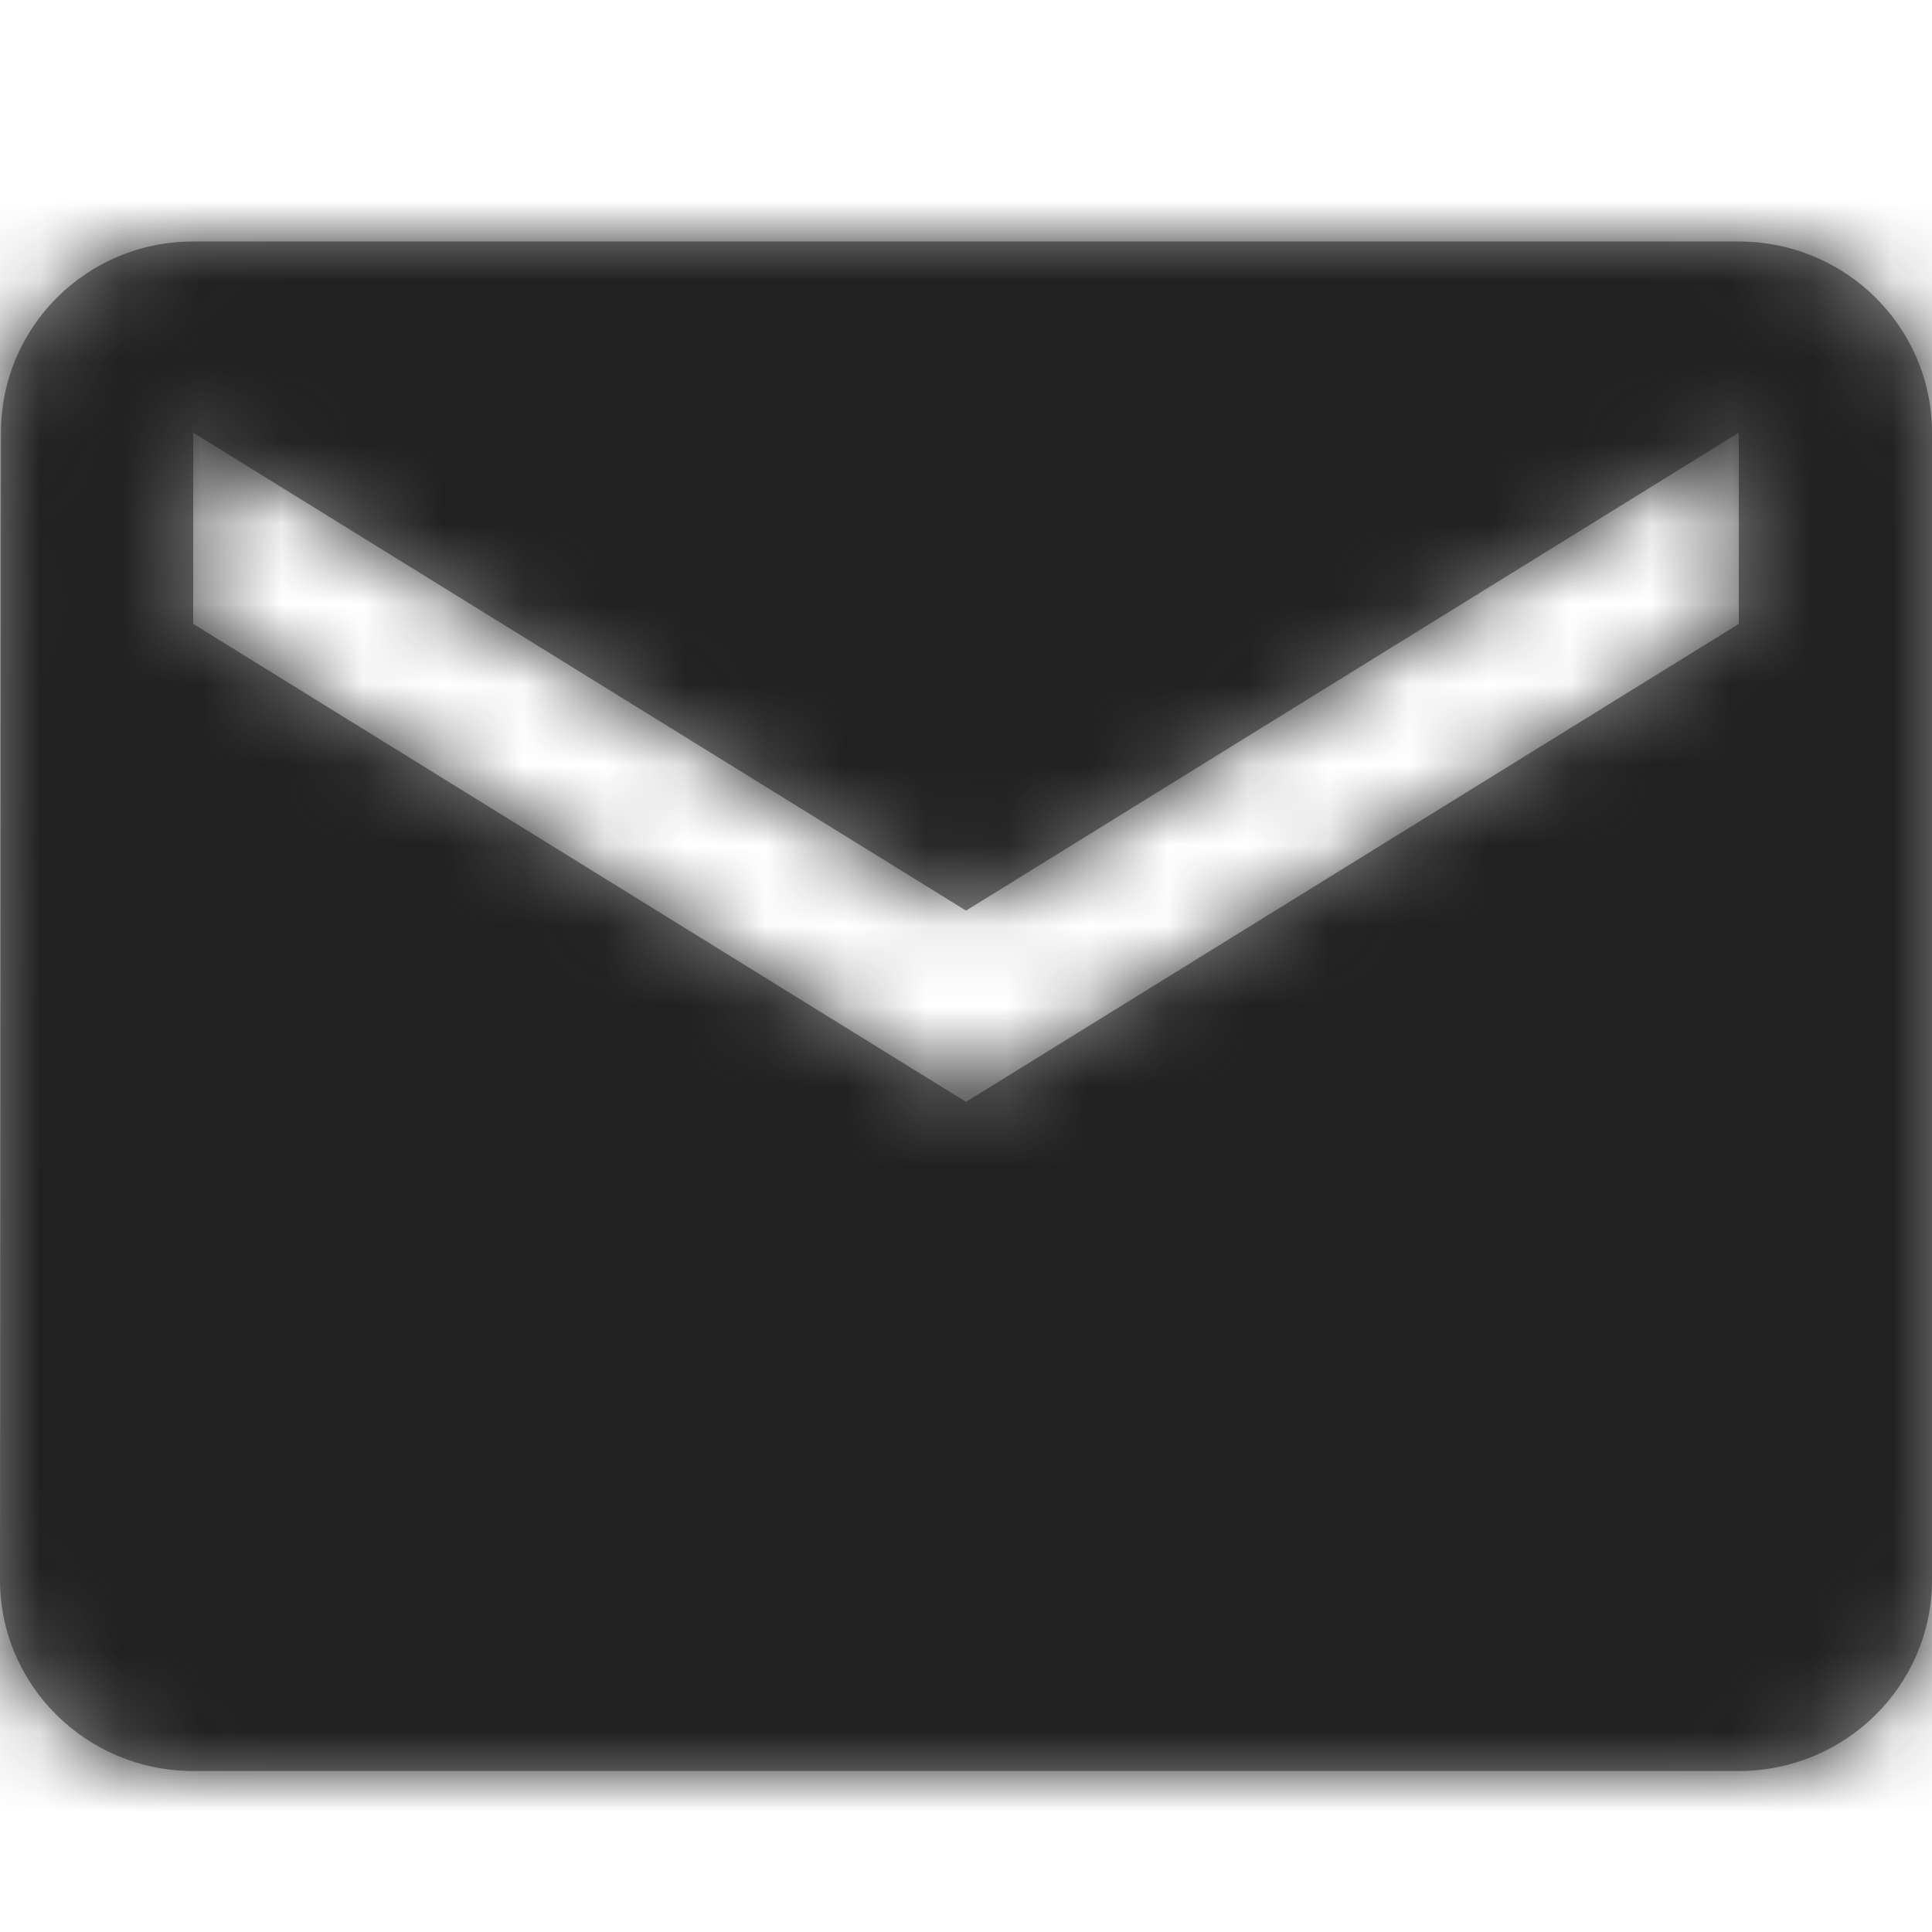 <?xml version="1.0" encoding="UTF-8"?>
<svg width="24px" height="24px" viewBox="0 0 24 24" version="1.1" xmlns="http://www.w3.org/2000/svg" xmlns:xlink="http://www.w3.org/1999/xlink">
    <!-- Generator: Sketch 48.2 (47327) - http://www.bohemiancoding.com/sketch -->
    <title>01-icons/general/email</title>
    <desc>Created with Sketch.</desc>
    <defs>
        <path d="M21.6,3 L2.4,3 C1.074,3 0.012,4.063 0.012,5.375 L0,19.625 C0,20.937 1.074,22 2.4,22 L21.6,22 C22.926,22 24,20.937 24,19.625 L24,5.375 C24,4.063 22.926,3 21.6,3 Z M21.6,7.75 L12,13.688 L2.4,7.75 L2.4,5.375 L12,11.312 L21.6,5.375 L21.6,7.75 Z" id="path-1"></path>
    </defs>
    <g id="Symbols" stroke="none" stroke-width="1" fill="none" fill-rule="evenodd">
        <g id="01-icons/general/email">
            <mask id="mask-2" fill="white">
                <use xlink:href="#path-1"></use>
            </mask>
            <use id="Page-1" fill-opacity="0.87" fill="#757575" xlink:href="#path-1"></use>
            <g id="00-color/neutral-color/dark" mask="url(#mask-2)" fill="#212121">
                <rect id="Background" x="0" y="0" width="24" height="24"></rect>
            </g>
        </g>
    </g>
</svg>
